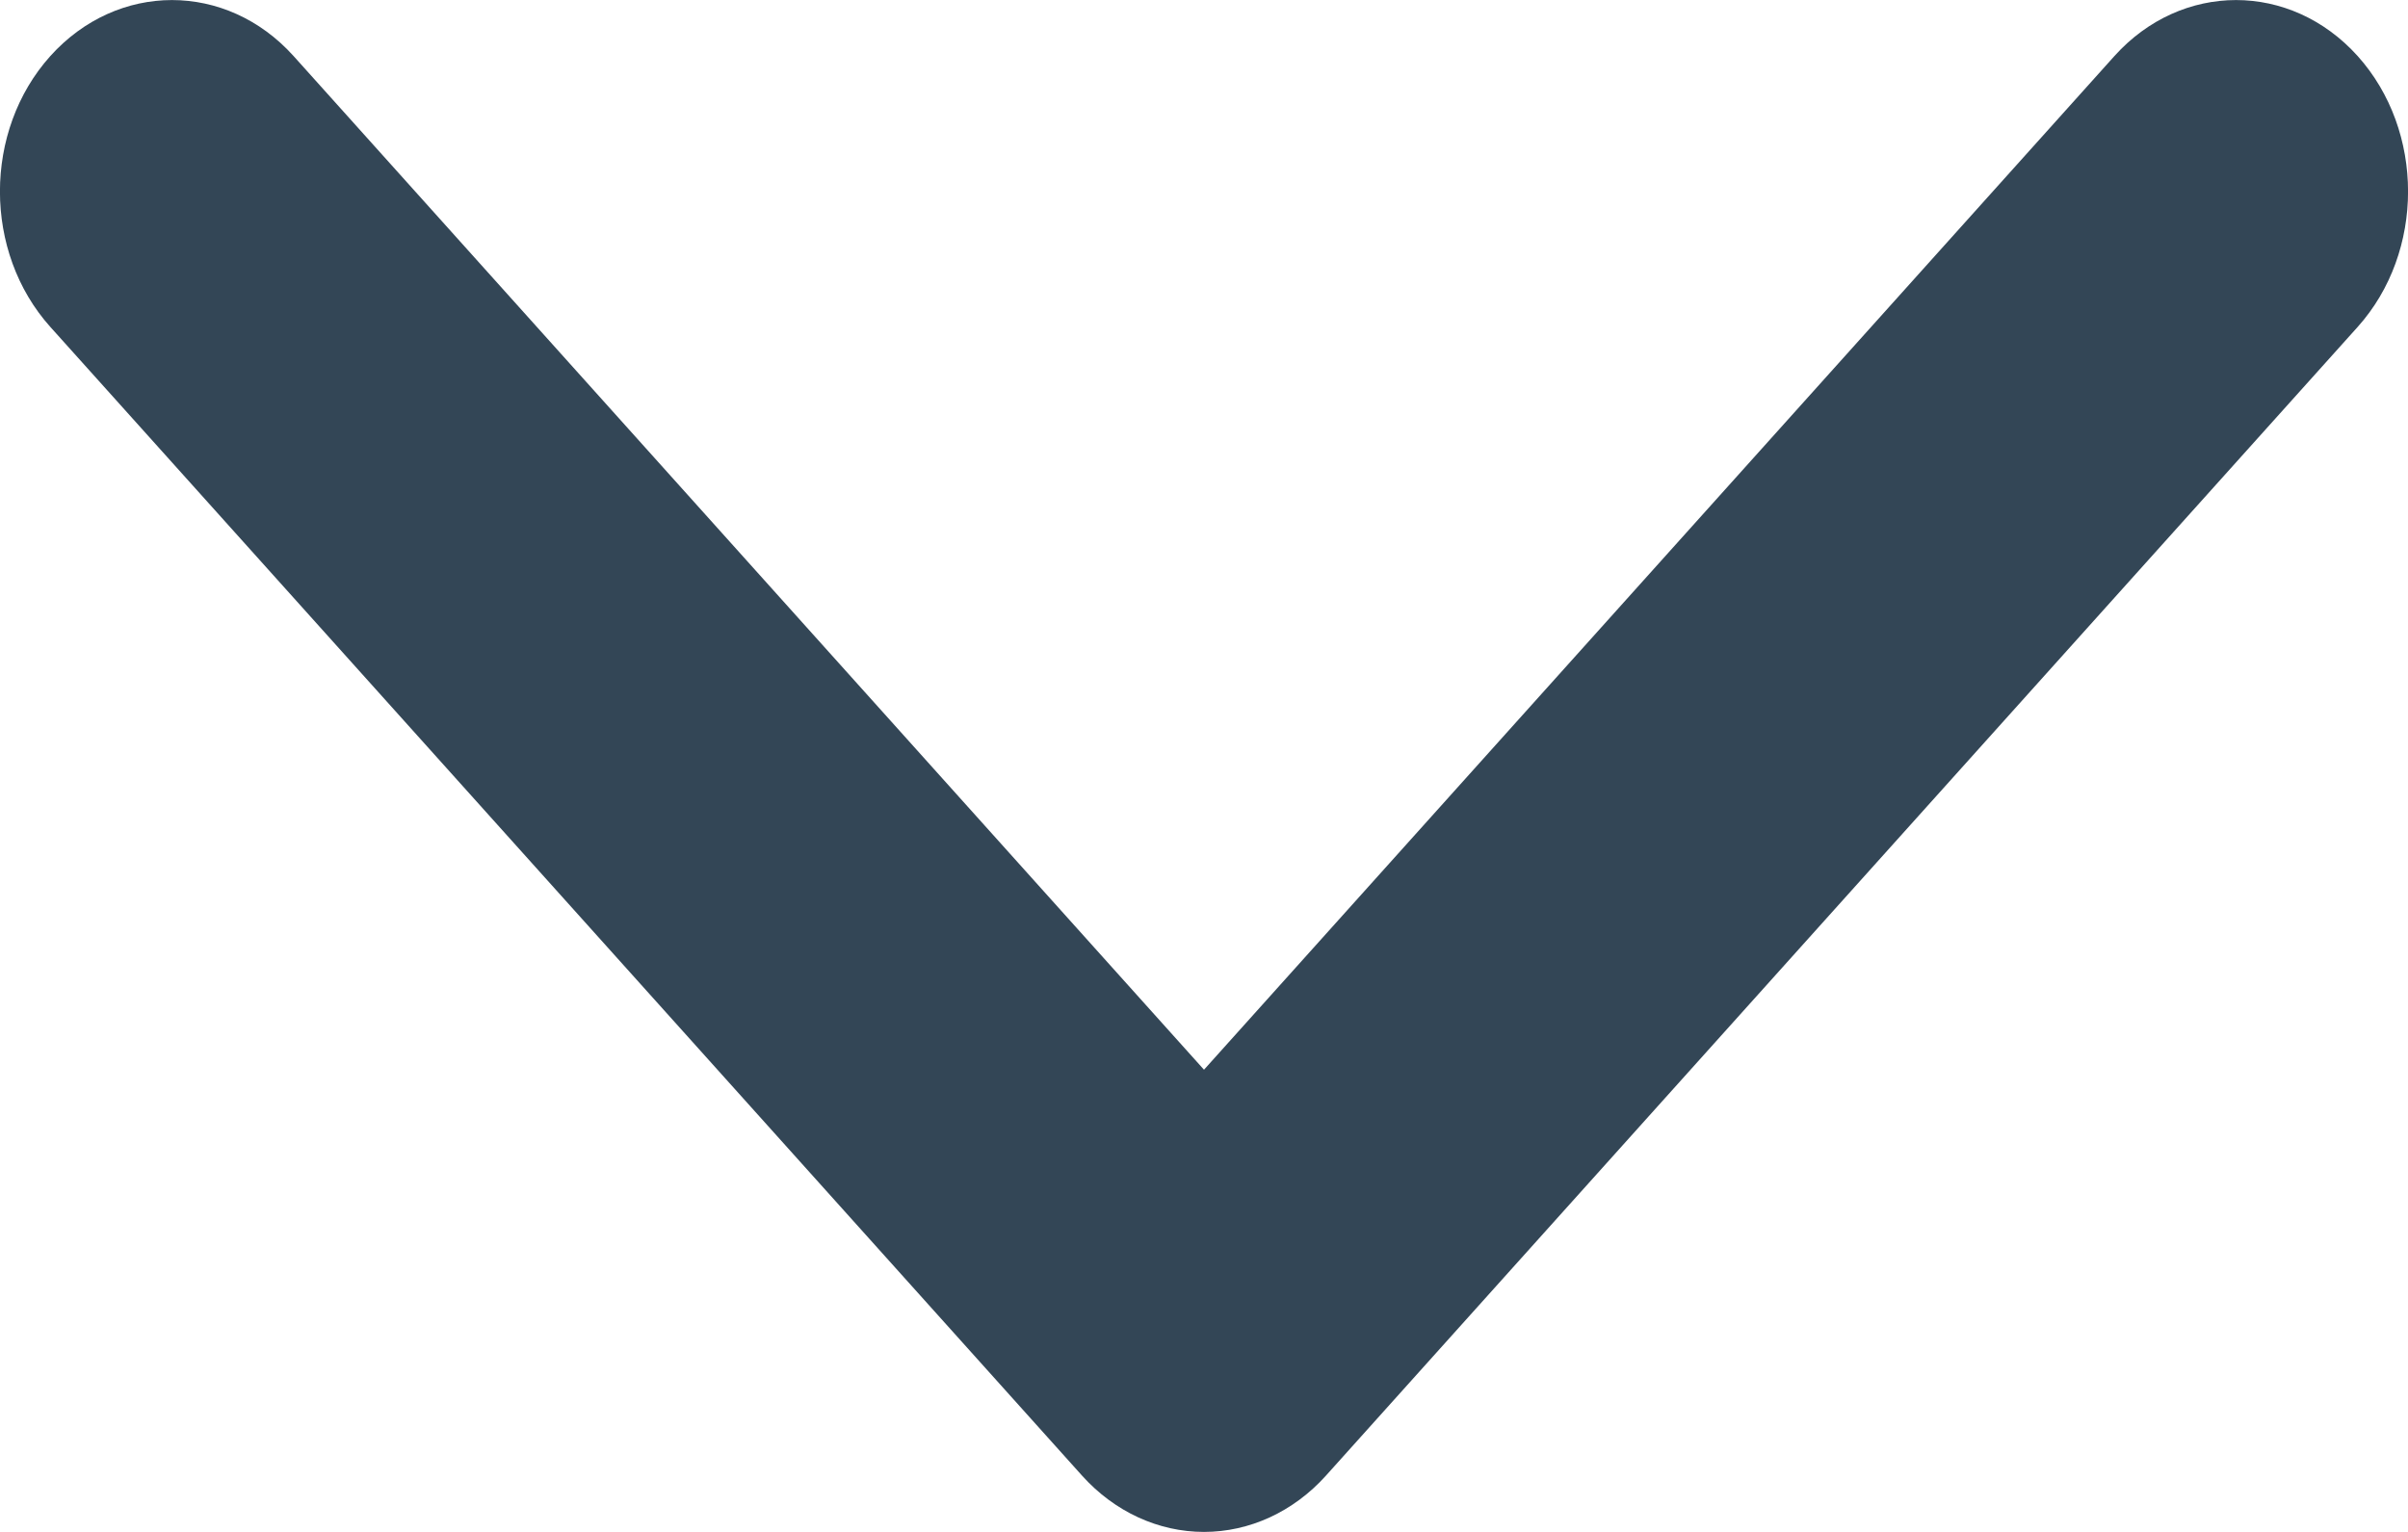 <svg width="11" height="7" viewBox="0 0 11 7" fill="none" xmlns="http://www.w3.org/2000/svg">
<path d="M10.77 0.256C11.077 0.598 11.077 1.152 10.77 1.494L6.056 6.744C5.908 6.908 5.708 7 5.5 7C5.292 7 5.092 6.908 4.944 6.744L0.23 1.494C-0.077 1.152 -0.077 0.598 0.23 0.256C0.537 -0.085 1.034 -0.085 1.341 0.256L5.5 4.888L9.659 0.256C9.966 -0.085 10.463 -0.085 10.77 0.256Z" fill="#334656"/>
</svg>
